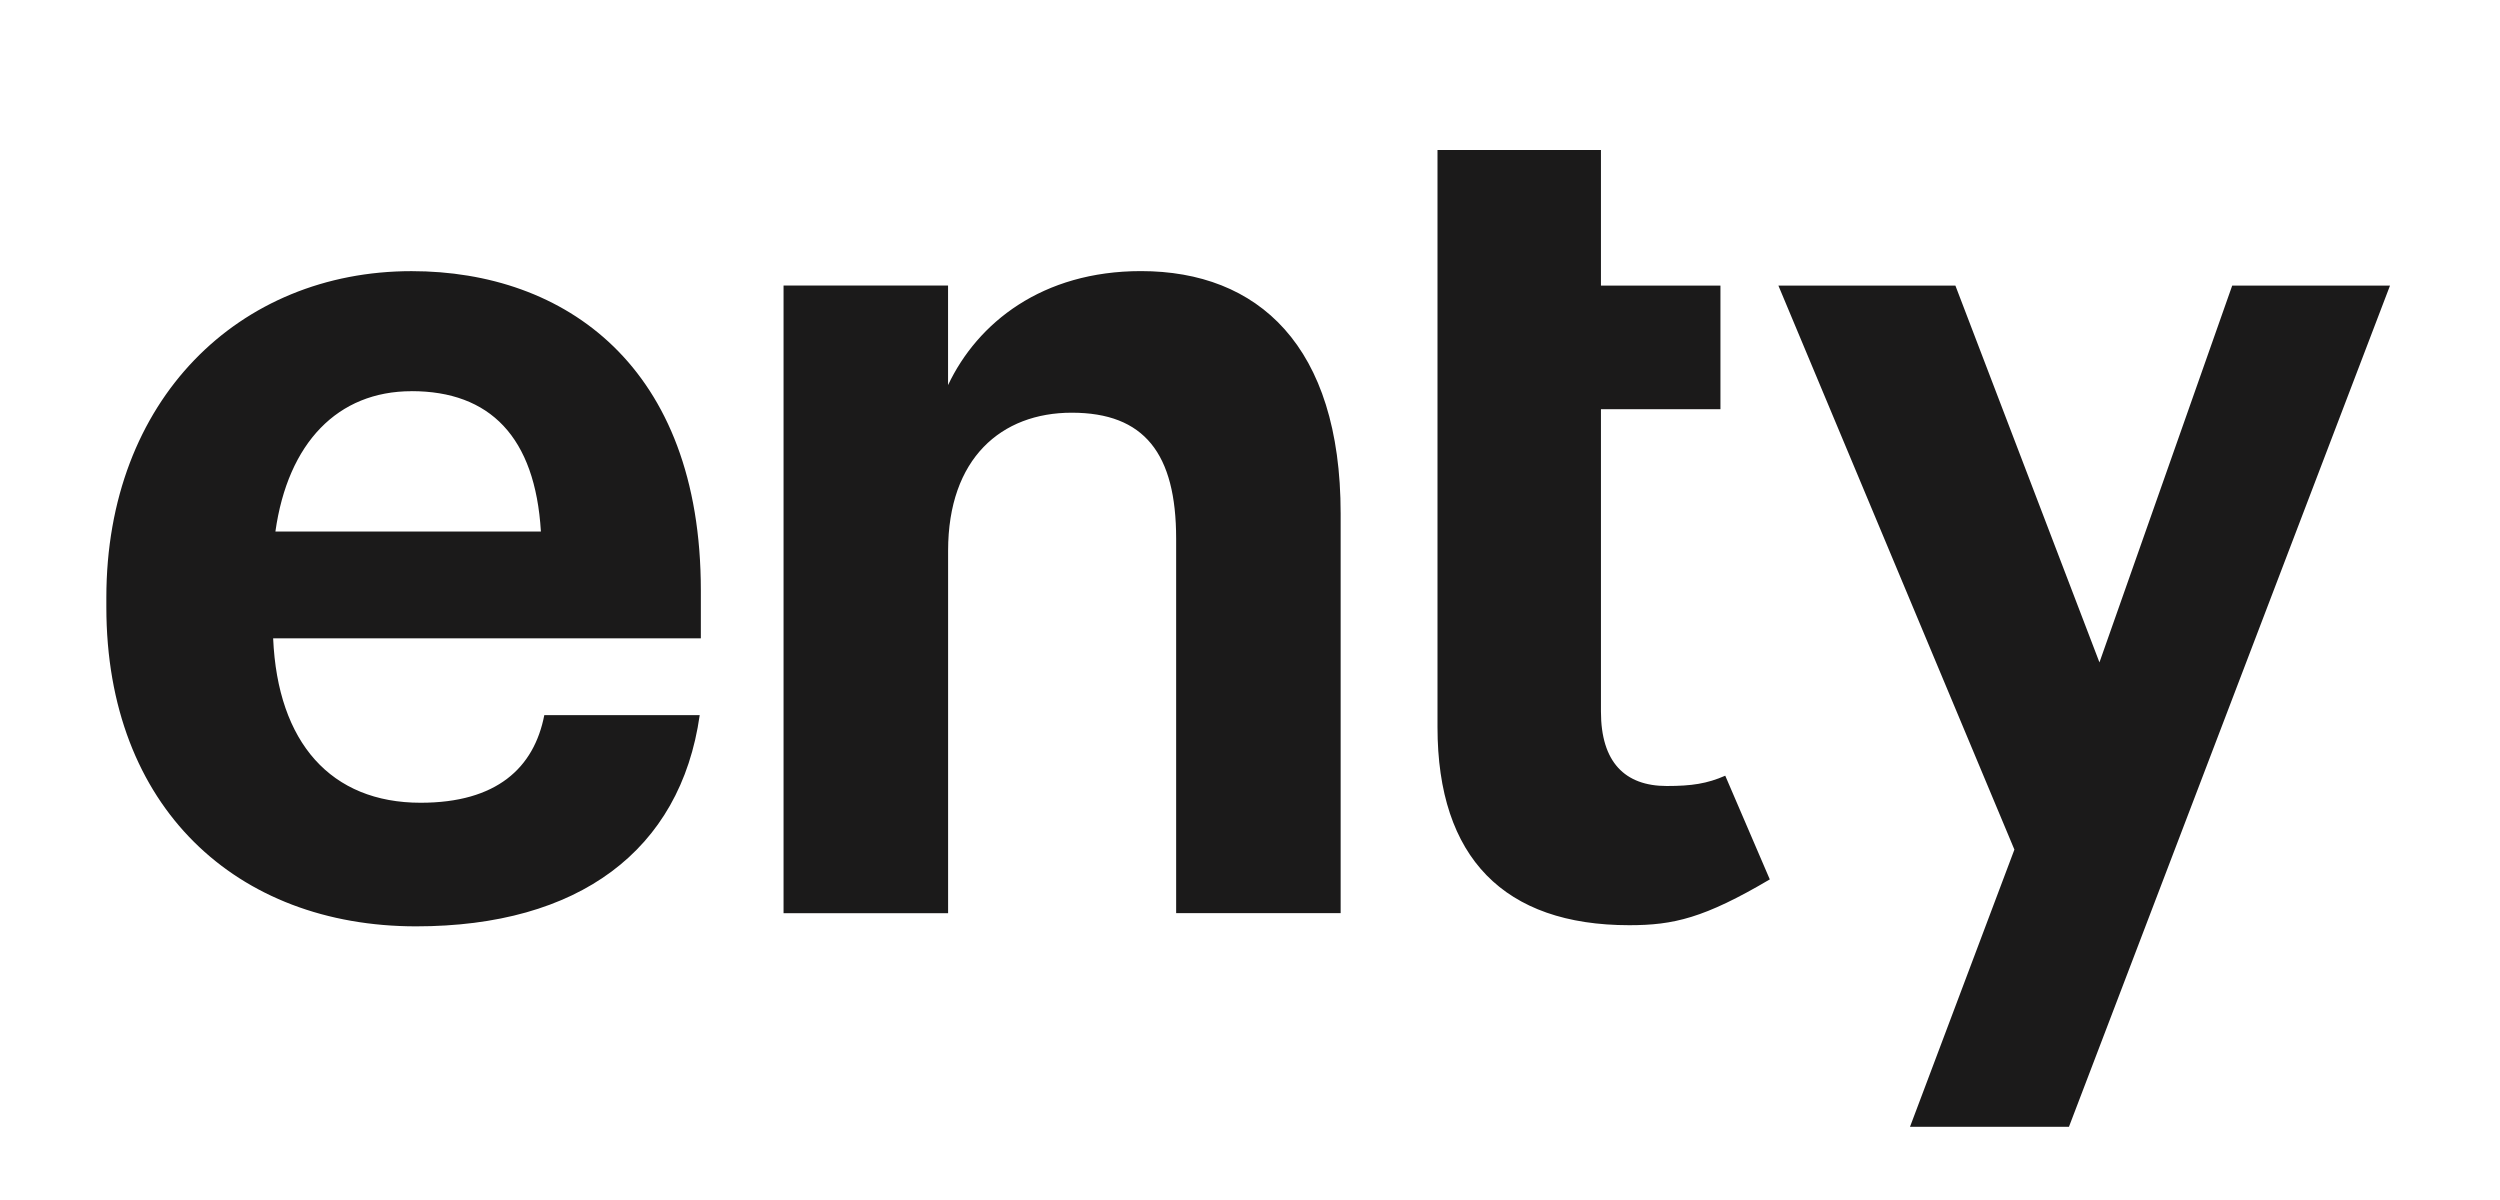 <svg data-v-9b61b554="" viewBox="0 0 50 24" fill="none" xmlns="http://www.w3.org/2000/svg" width="50" height="24"><path fill-rule="evenodd" clip-rule="evenodd" d="M32.586 18.504c.885 0 1.495-.141 2.81-.916l-.891-2.074c-.363.159-.671.206-1.17.206-.84 0-1.316-.48-1.316-1.488V8.184h2.39V5.712h-2.39V3H28.75v11.544c0 2.616 1.339 3.96 3.835 3.96zm-18.592-4.2c-.385 2.711-2.428 4.223-5.672 4.223-3.586 0-6.195-2.376-6.195-6.384v-.192c0-3.96 2.655-6.528 6.104-6.528 3.063 0 5.786 1.896 5.786 6.384v.96H5.463c.09 2.088 1.157 3.288 2.95 3.288 1.52 0 2.268-.696 2.473-1.752h3.108zm-5.763-6.48c-1.475 0-2.473 1.031-2.723 2.807h5.31c-.114-1.896-1.022-2.808-2.587-2.808zm10.73 10.44h-3.29V5.71h3.29v1.992c.59-1.248 1.884-2.28 3.858-2.28 2.338 0 3.994 1.488 3.994 4.848v7.992h-3.29v-7.488c0-1.704-.636-2.52-2.088-2.52-1.407 0-2.473.912-2.473 2.76v7.248zm22.417 4.272H38.2l2.088-5.544-4.72-11.28h3.54l2.881 7.536 2.655-7.536H47.8l-6.421 16.824z" fill="#1b1a1a"></path></svg>